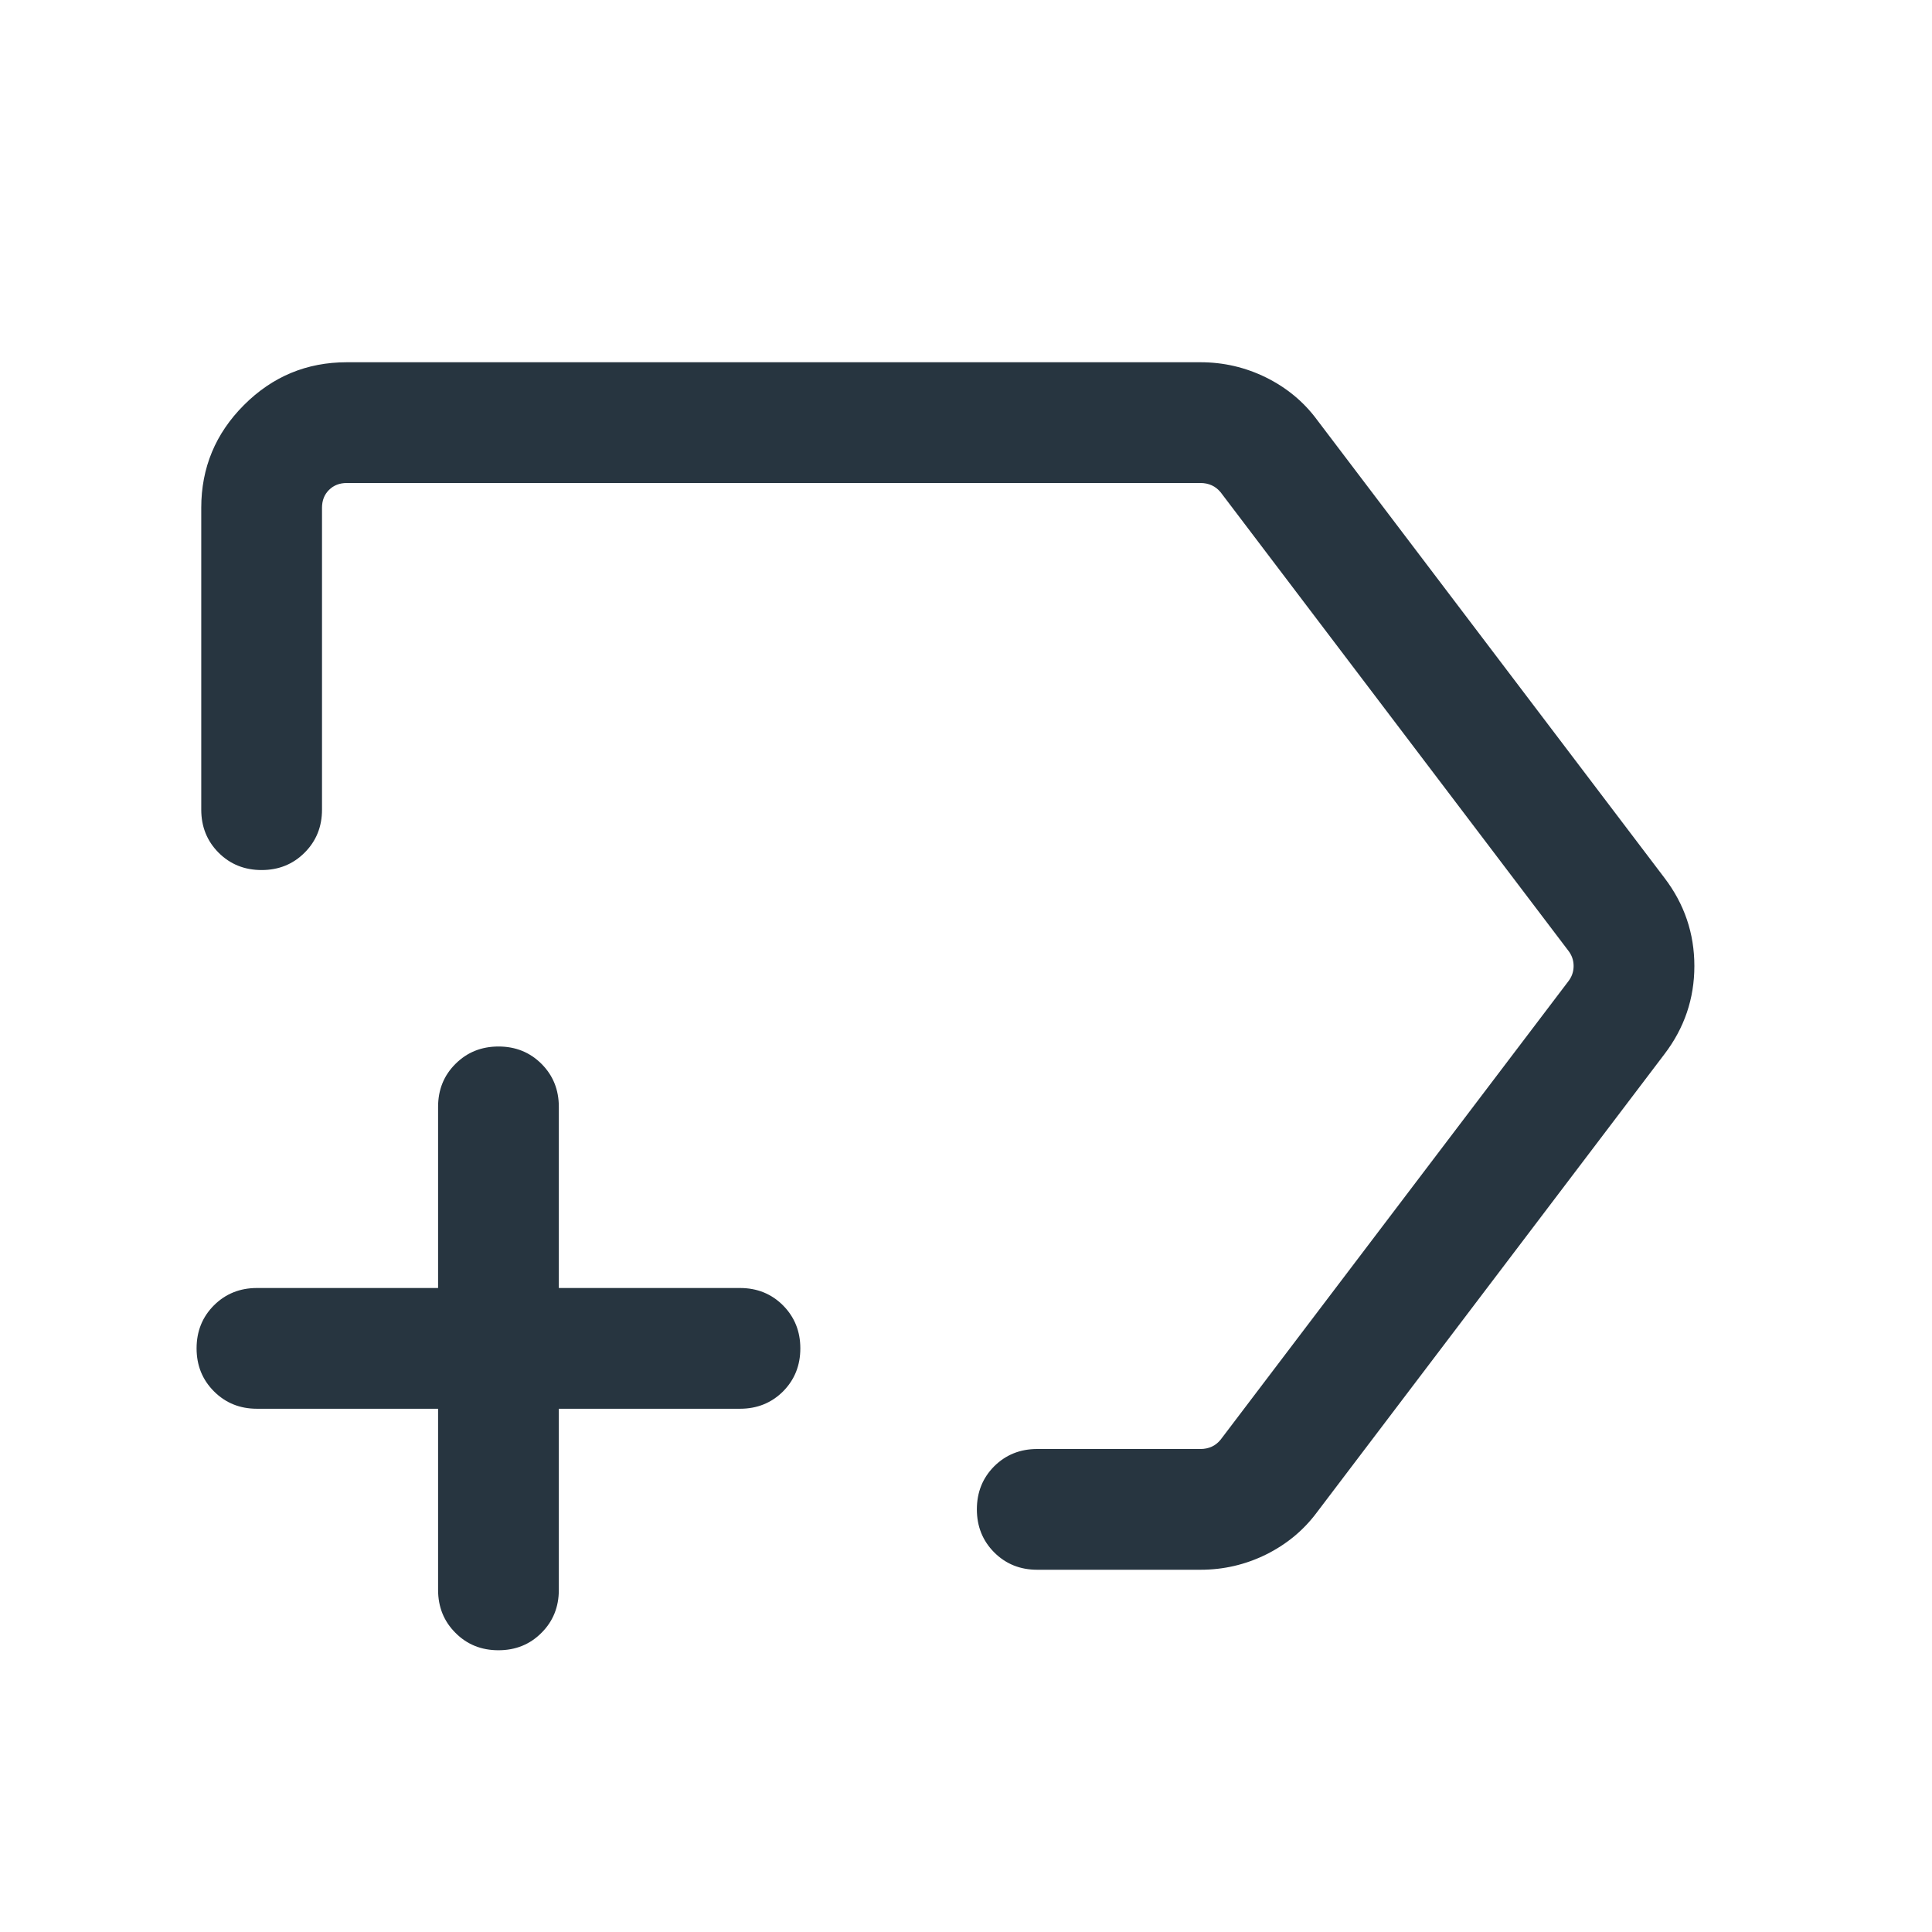 <svg width="24" height="24" viewBox="0 0 24 24" fill="none" xmlns="http://www.w3.org/2000/svg">
<path d="M14.913 4.5C15.2 4.5 15.471 4.563 15.727 4.689C15.983 4.816 16.194 4.99 16.359 5.213L20.677 10.906C20.924 11.23 21.048 11.595 21.048 12C21.048 12.405 20.924 12.77 20.677 13.094L16.359 18.787C16.194 19.009 15.983 19.184 15.727 19.311C15.471 19.437 15.2 19.5 14.913 19.5H12.884C12.672 19.5 12.494 19.428 12.35 19.284C12.207 19.14 12.135 18.962 12.135 18.75C12.135 18.537 12.207 18.359 12.35 18.215C12.494 18.072 12.672 18 12.884 18H14.913C14.965 18 15.011 17.99 15.053 17.971C15.095 17.952 15.131 17.923 15.163 17.884L19.481 12.192C19.526 12.135 19.548 12.07 19.548 12C19.548 11.93 19.526 11.865 19.481 11.808L15.163 6.115C15.131 6.077 15.095 6.048 15.053 6.029C15.011 6.01 14.965 6 14.913 6H4.308C4.218 6 4.144 6.029 4.086 6.087C4.029 6.144 4 6.218 4 6.308V10.058C4 10.27 3.928 10.448 3.784 10.592C3.64 10.736 3.462 10.808 3.25 10.808C3.037 10.808 2.859 10.736 2.715 10.592C2.572 10.448 2.5 10.27 2.5 10.058V6.308C2.5 5.811 2.677 5.385 3.031 5.031C3.385 4.677 3.81 4.5 4.308 4.5H14.913ZM6.192 20.5C5.979 20.5 5.801 20.428 5.658 20.284C5.514 20.141 5.442 19.962 5.442 19.75V17.5H3.192C2.98 17.5 2.802 17.428 2.658 17.284C2.514 17.14 2.442 16.962 2.442 16.75C2.442 16.537 2.514 16.359 2.658 16.215C2.802 16.072 2.98 16 3.192 16H5.442V13.75C5.442 13.537 5.514 13.359 5.658 13.216C5.802 13.072 5.98 13 6.193 13C6.405 13 6.583 13.072 6.727 13.216C6.87 13.359 6.942 13.537 6.942 13.75V16H9.192C9.405 16 9.583 16.072 9.727 16.216C9.87 16.36 9.942 16.538 9.942 16.75C9.942 16.963 9.87 17.141 9.727 17.285C9.583 17.428 9.405 17.5 9.192 17.5H6.942V19.75C6.942 19.962 6.87 20.141 6.726 20.284C6.583 20.428 6.404 20.5 6.192 20.5Z" fill="#273540"/>
</svg>

